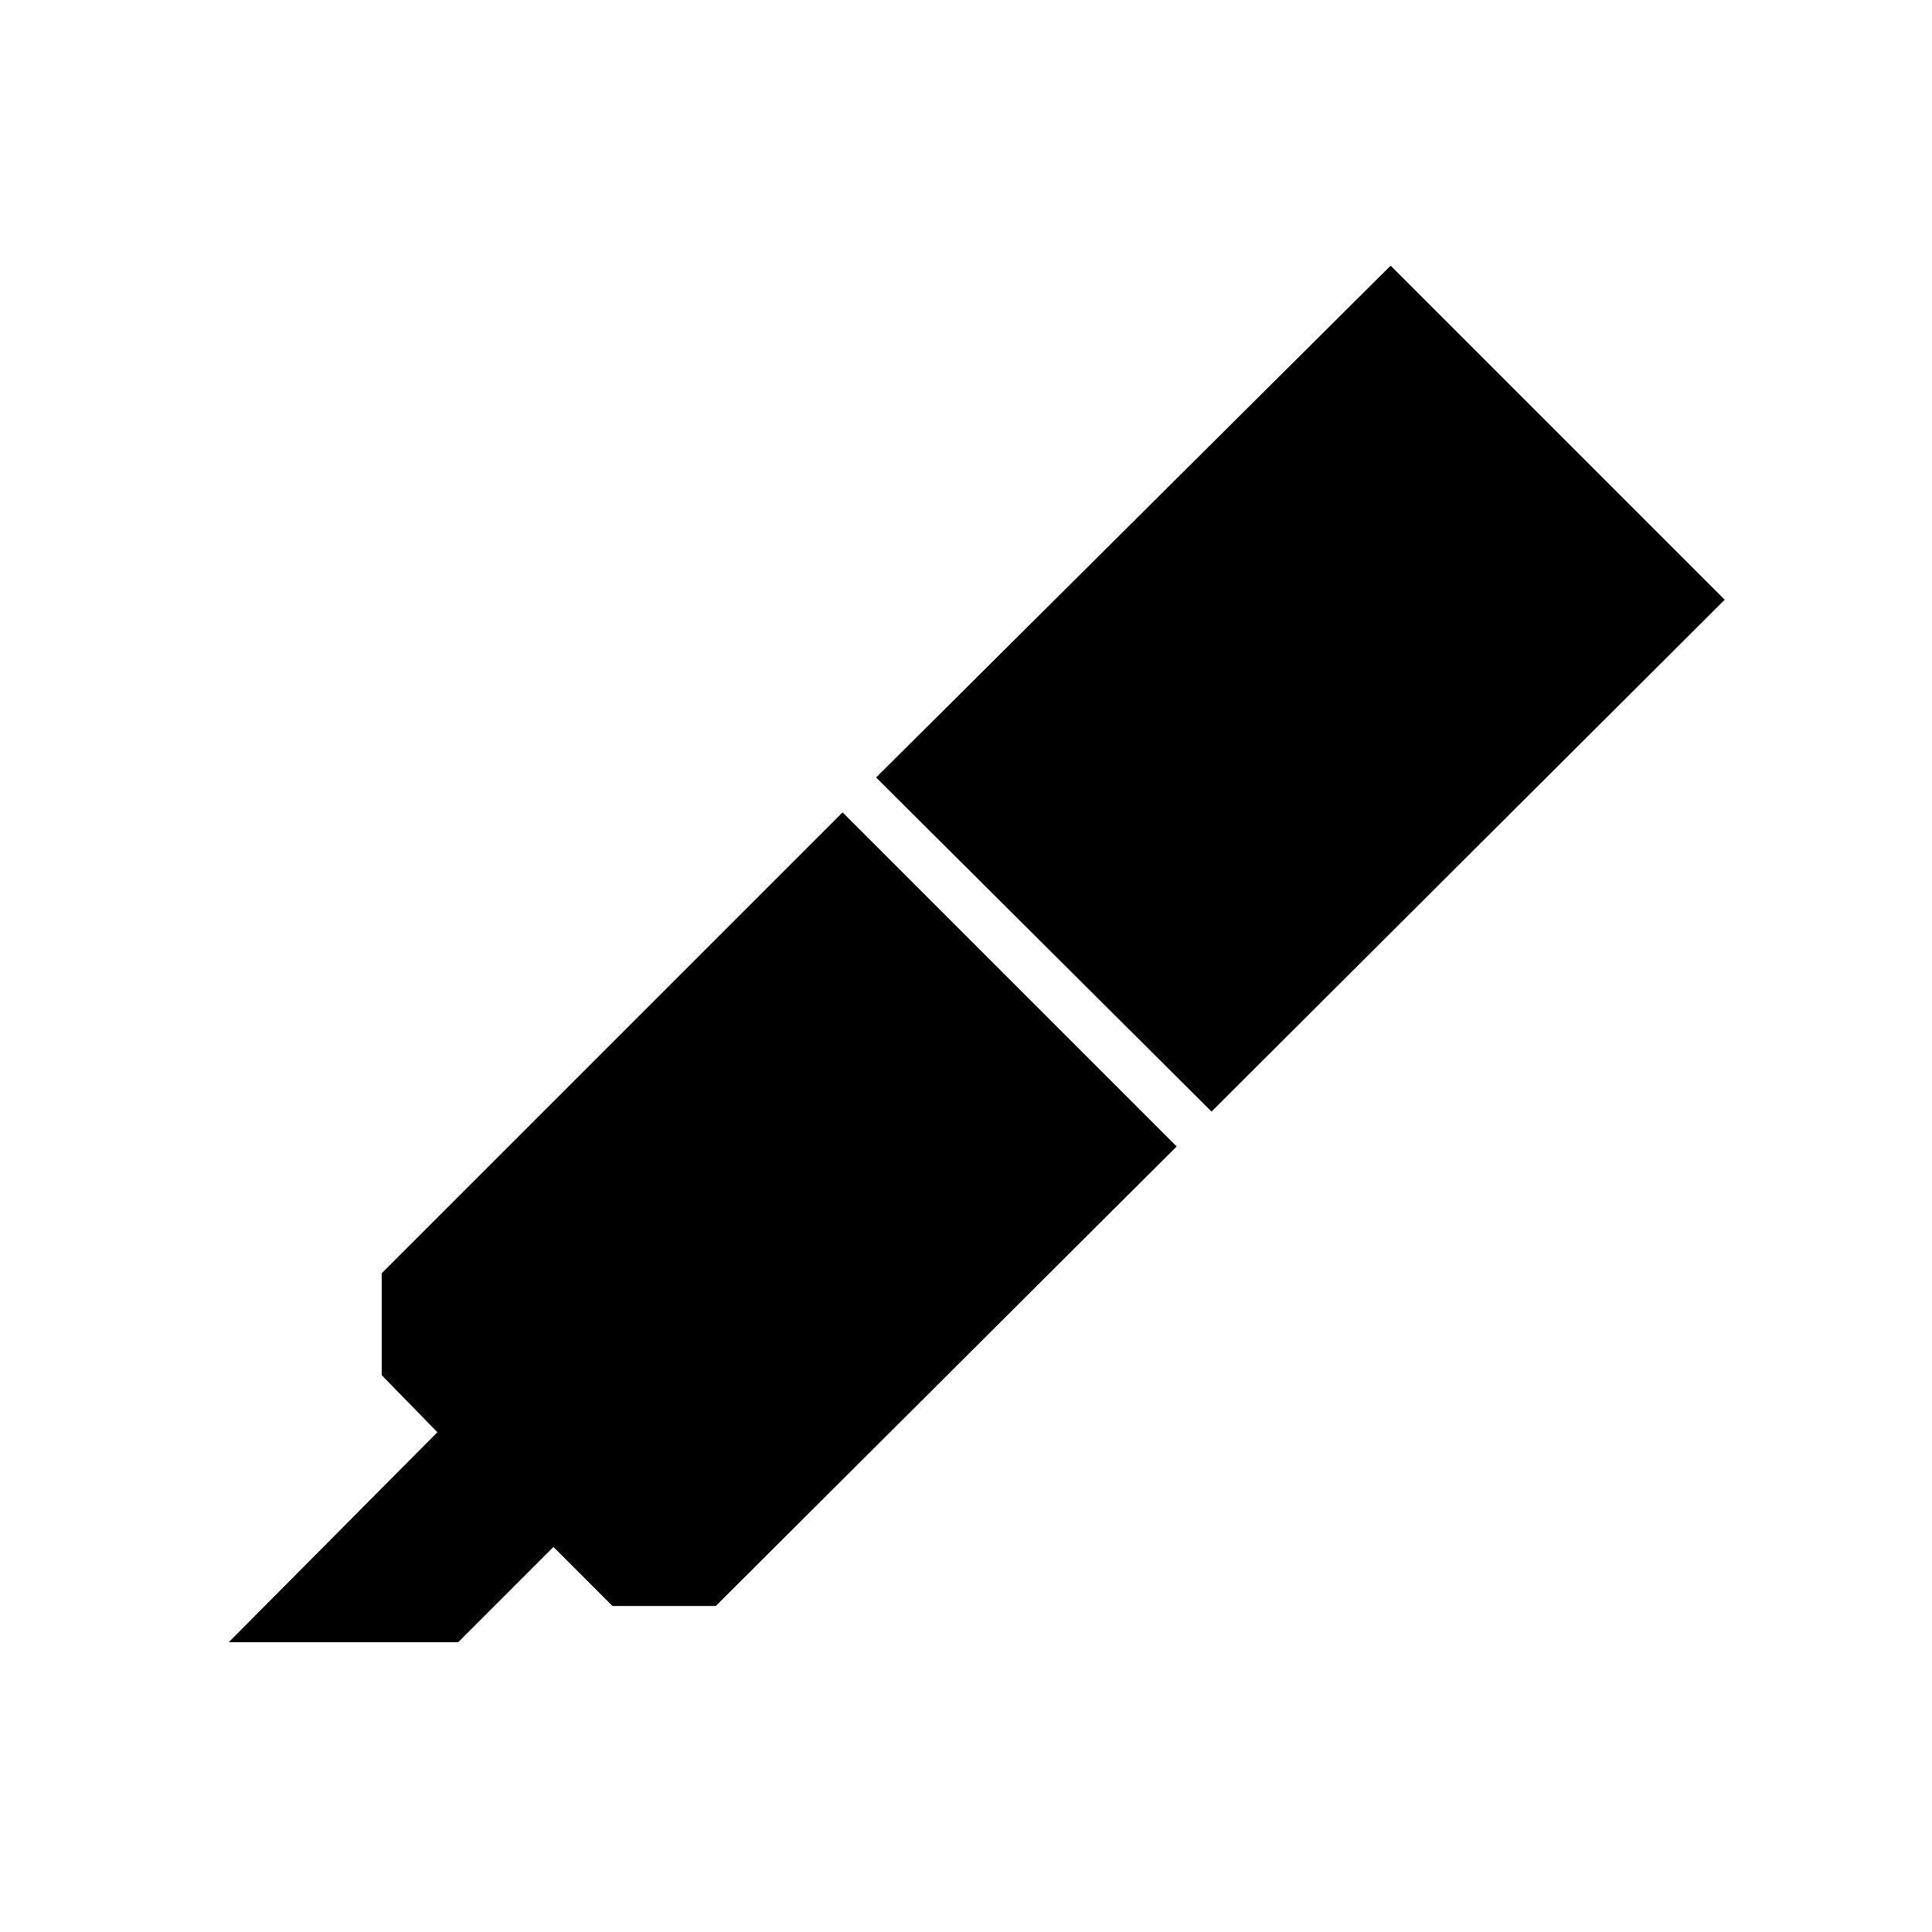 <svg xmlns="http://www.w3.org/2000/svg" height="40" viewBox="0 -960 960 960" width="40"><path d="m113.67-144 103.66-104.33-27.66-28.34v-50.66l229-229 166 166-229 228.33h-51.34L275-191.33 227.67-144h-114Zm321.66-429.67L691-828l166 166-255 254.33-166.67-166Z"/></svg>